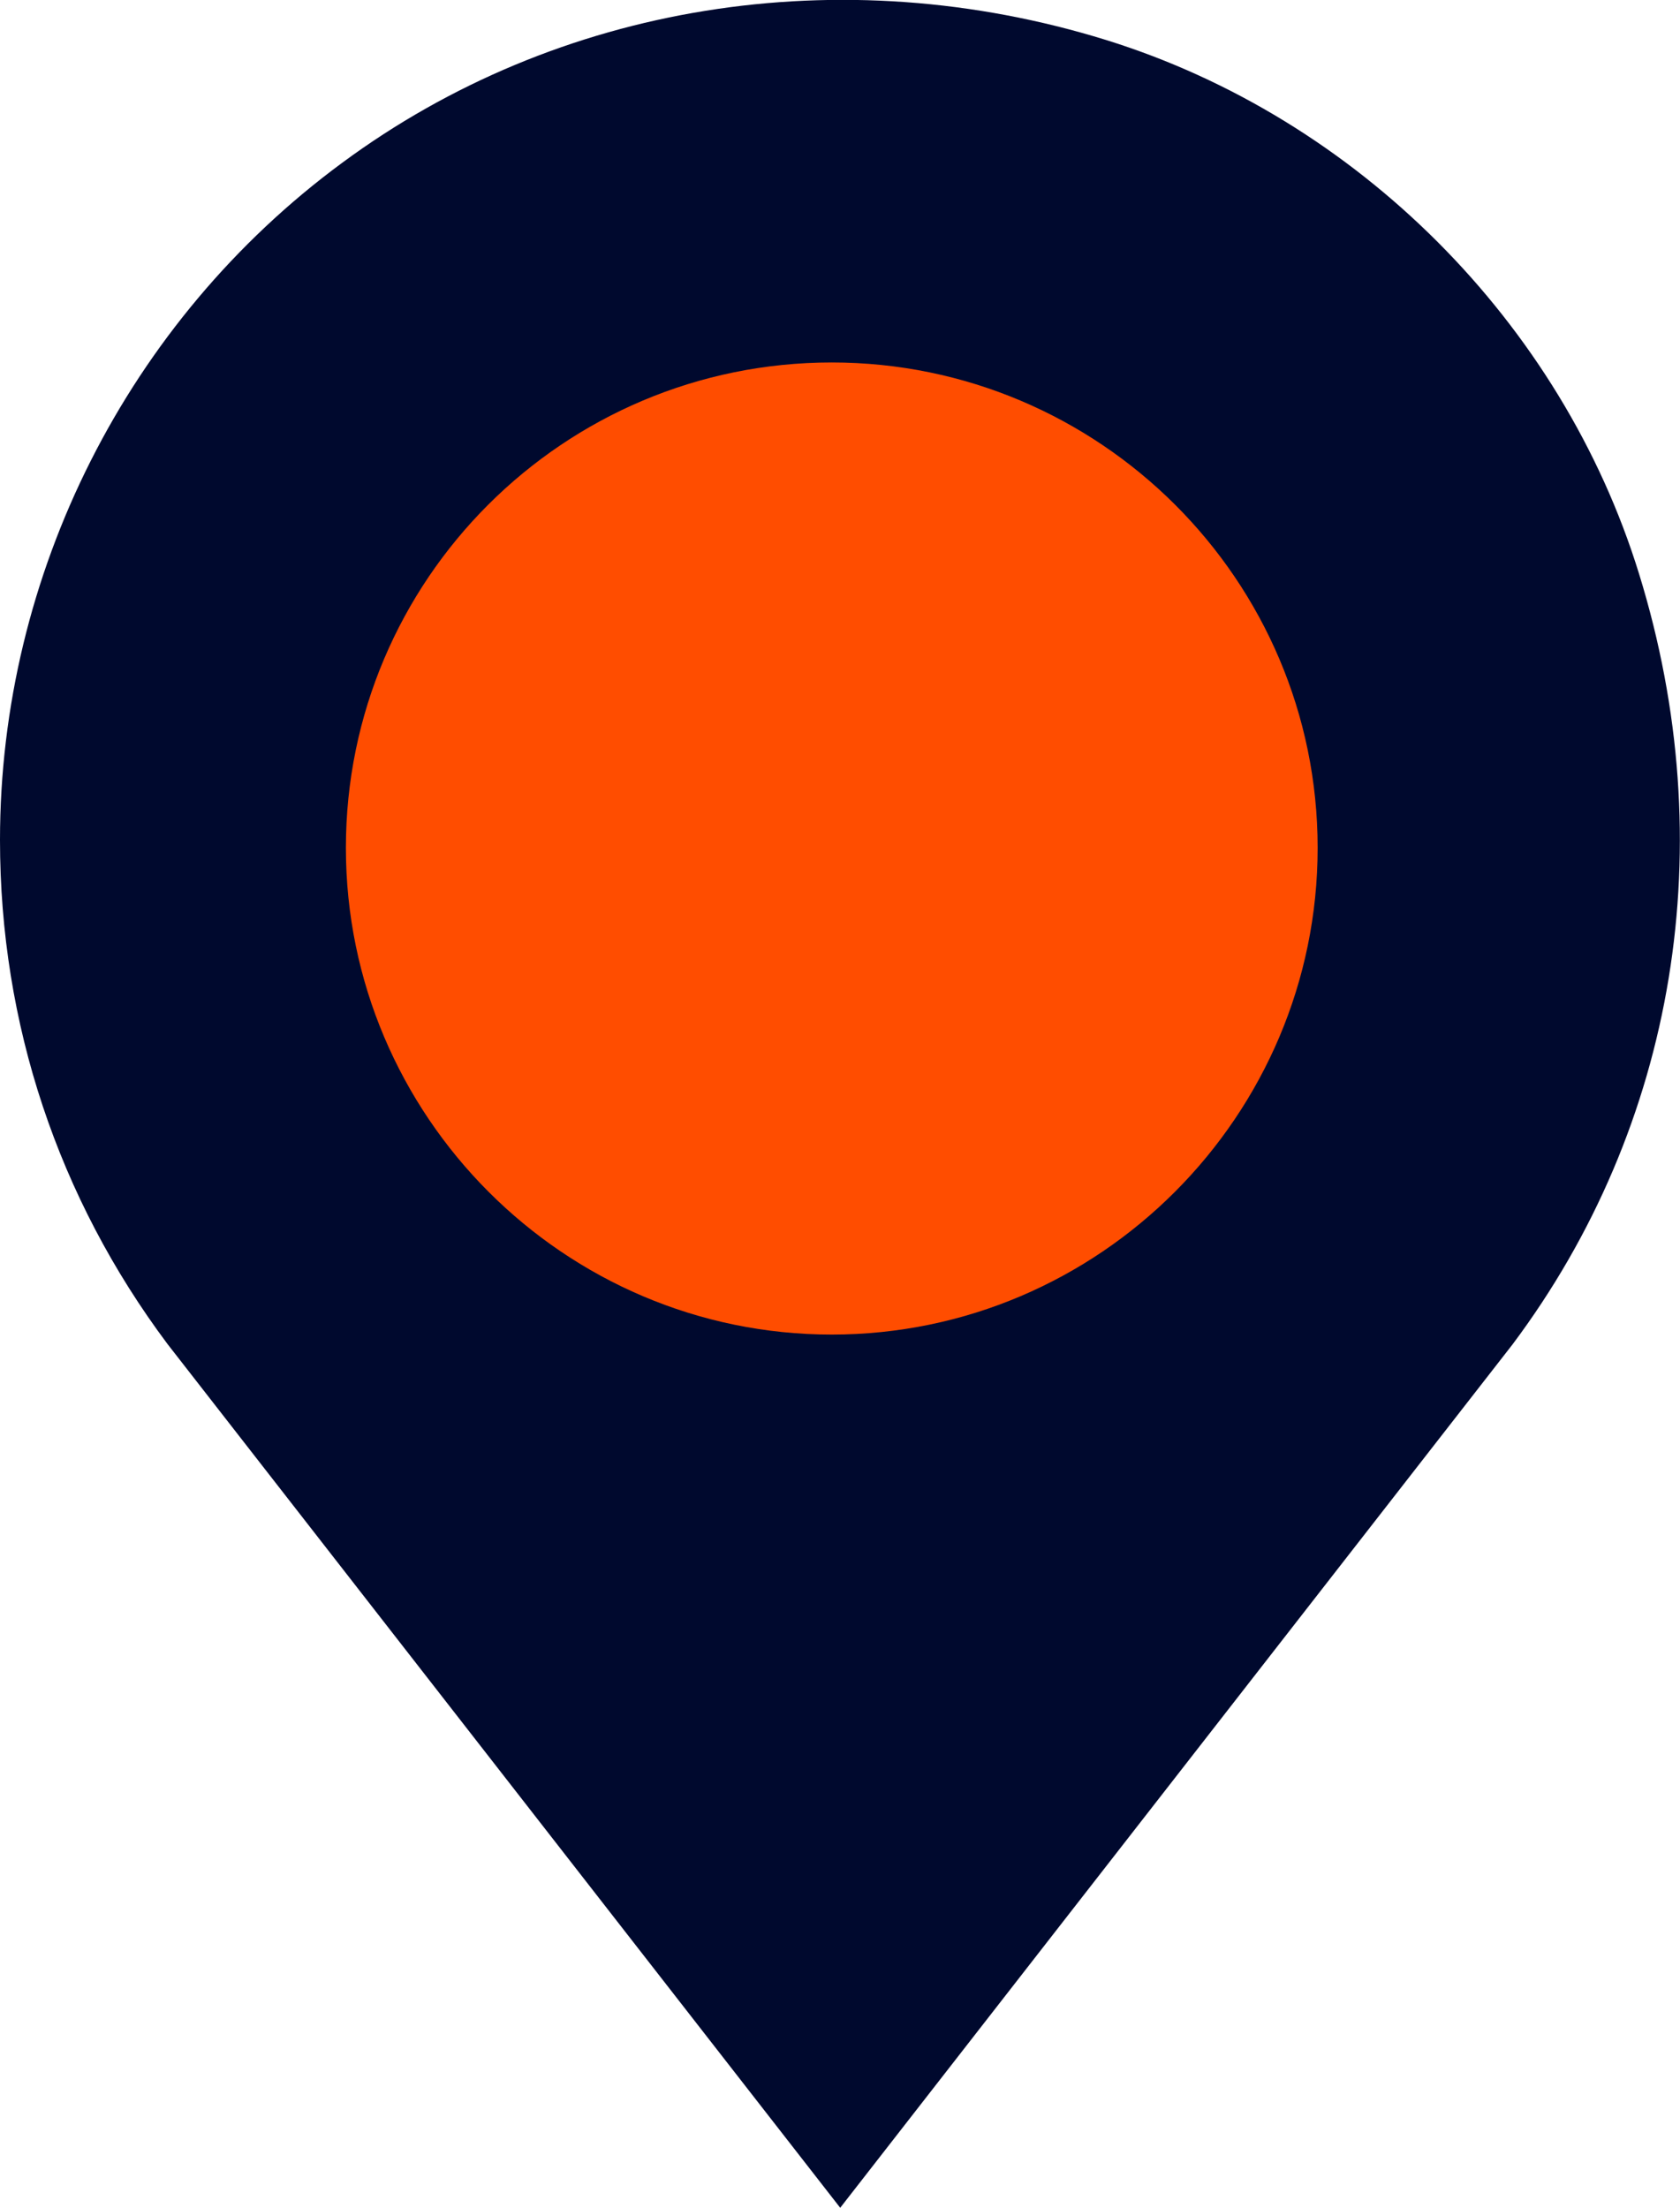 <svg width="70" height="92" viewBox="0 0 70 92" fill="none" xmlns="http://www.w3.org/2000/svg">
<g clip-path="url(#clip0)">
<path d="M68.295 23.915C65.065 13.439 56.542 4.922 46.098 1.67C35.027 -1.762 23.238 0.142 14.248 6.791C5.329 13.367 0 23.915 0 35.002C0 42.657 2.422 49.916 6.98 56.007L35.009 91.999L63.02 56.025C69.856 46.897 71.776 35.181 68.295 23.915ZM35.009 53.887C24.619 53.887 16.168 45.424 16.168 35.02C16.168 24.616 24.619 16.153 35.009 16.153C45.399 16.153 53.85 24.616 53.85 35.02C53.85 45.424 45.399 53.887 35.009 53.887Z" fill="#00092E"/>
<path d="M34.657 15.104C23.481 15.104 14.412 24.163 14.412 35.331C14.412 46.499 23.508 55.612 34.657 55.612C45.805 55.612 54.902 46.499 54.902 35.331C54.902 24.163 45.805 15.104 34.657 15.104Z" fill="#FF4D00"/>
</g>
<defs>
<clipPath id="clip0">
<rect width="70" height="92" fill="white"/>
</clipPath>
</defs>
</svg>
